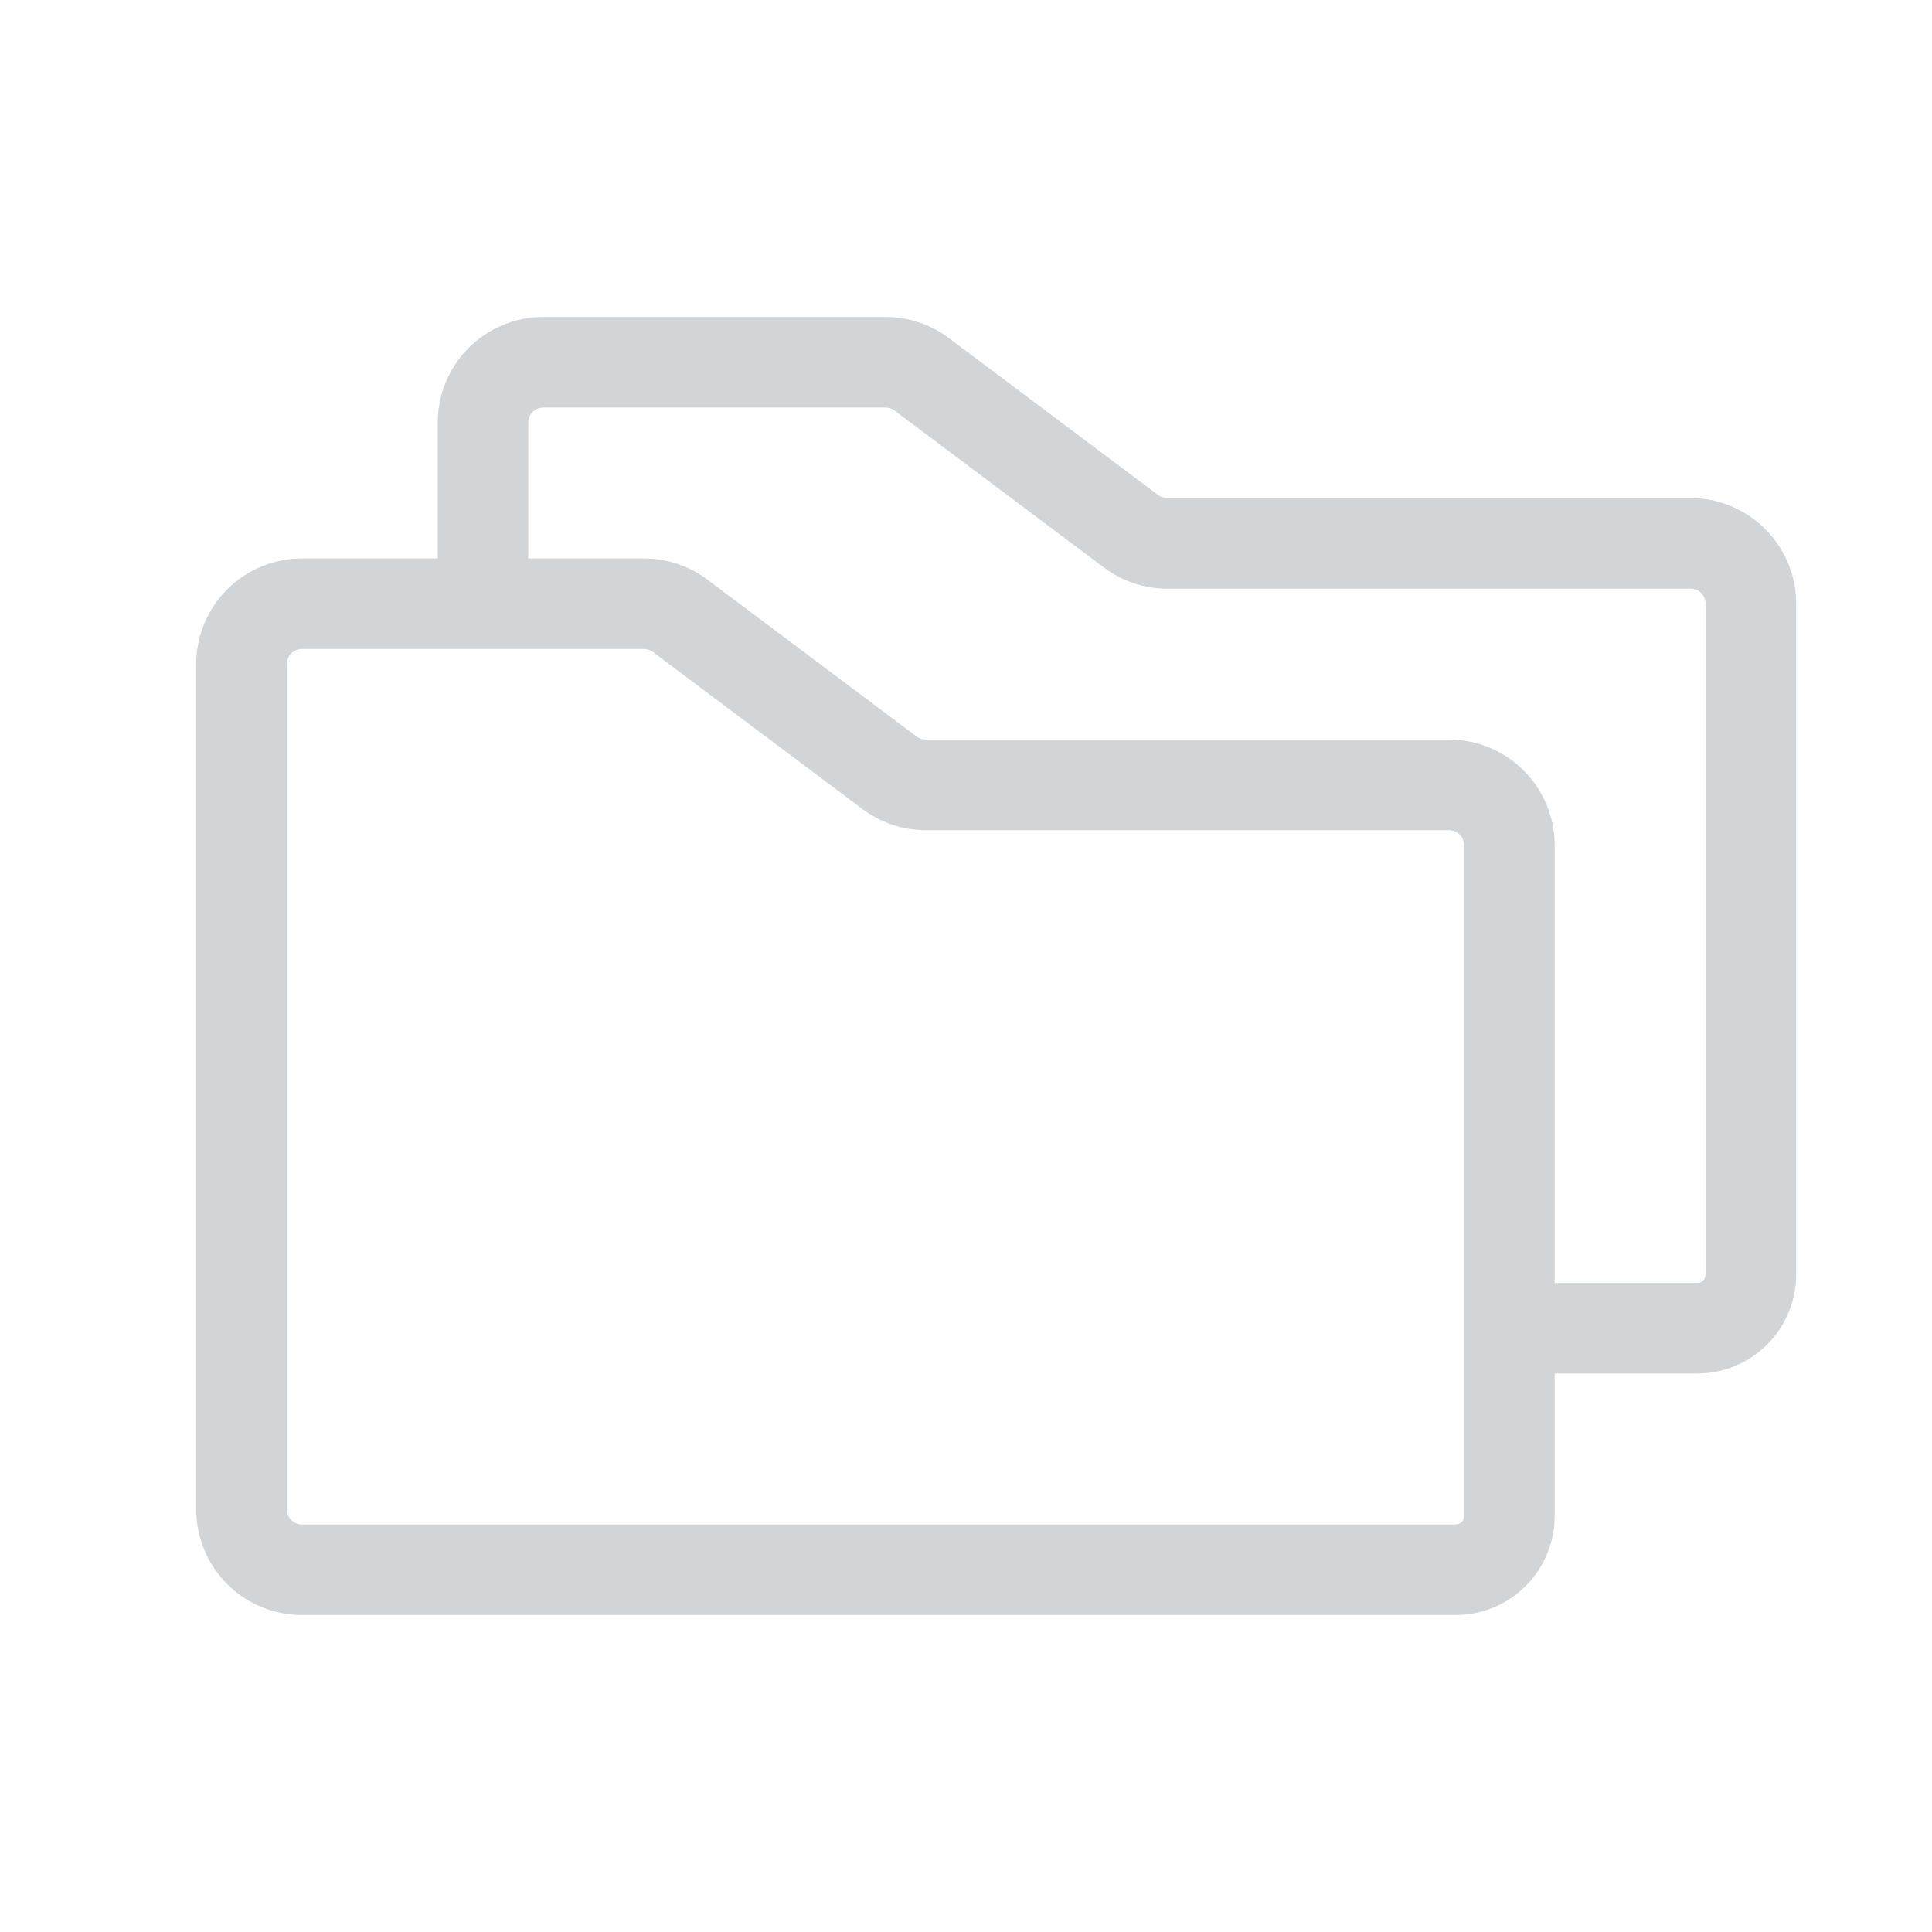 <svg width="30" height="30" viewBox="0 0 30 30" fill="none" xmlns="http://www.w3.org/2000/svg">
<path d="M26.25 7.734H18.125C18.075 7.734 18.025 7.718 17.985 7.688L14.734 5.25C14.45 5.037 14.105 4.922 13.75 4.922H8.438C8.002 4.922 7.585 5.095 7.277 5.402C6.97 5.71 6.797 6.127 6.797 6.562V8.672H4.688C4.252 8.672 3.835 8.845 3.527 9.152C3.22 9.46 3.047 9.877 3.047 10.312V23.438C3.047 23.873 3.22 24.29 3.527 24.598C3.835 24.905 4.252 25.078 4.688 25.078H22.604C23.012 25.078 23.402 24.916 23.69 24.628C23.978 24.34 24.14 23.949 24.141 23.542V21.328H26.354C26.762 21.328 27.152 21.166 27.44 20.878C27.728 20.59 27.89 20.199 27.891 19.792V9.375C27.891 8.94 27.718 8.523 27.41 8.215C27.102 7.907 26.685 7.734 26.25 7.734ZM22.734 23.542C22.734 23.576 22.721 23.609 22.696 23.634C22.672 23.658 22.639 23.672 22.604 23.672H4.688C4.625 23.672 4.566 23.647 4.522 23.603C4.478 23.559 4.453 23.5 4.453 23.438V10.312C4.453 10.25 4.478 10.191 4.522 10.147C4.566 10.103 4.625 10.078 4.688 10.078H10C10.05 10.078 10.1 10.095 10.14 10.125L13.391 12.562C13.675 12.775 14.02 12.891 14.375 12.891H22.5C22.562 12.891 22.622 12.915 22.666 12.959C22.71 13.003 22.734 13.063 22.734 13.125V23.542ZM26.484 19.792C26.484 19.809 26.481 19.826 26.474 19.842C26.468 19.857 26.458 19.872 26.446 19.884C26.434 19.896 26.42 19.905 26.404 19.912C26.388 19.919 26.371 19.922 26.354 19.922H24.141V13.125C24.141 12.69 23.968 12.273 23.66 11.965C23.352 11.657 22.935 11.484 22.5 11.484H14.375C14.325 11.484 14.275 11.468 14.235 11.438L10.984 9C10.7 8.787 10.355 8.672 10 8.672H8.203V6.562C8.203 6.5 8.228 6.441 8.272 6.397C8.316 6.353 8.375 6.328 8.438 6.328H13.75C13.8 6.328 13.85 6.345 13.89 6.375L17.141 8.812C17.425 9.025 17.77 9.141 18.125 9.141H26.25C26.312 9.141 26.372 9.165 26.416 9.209C26.46 9.253 26.484 9.313 26.484 9.375V19.792Z" fill="#D1D5D8"/>
</svg>
